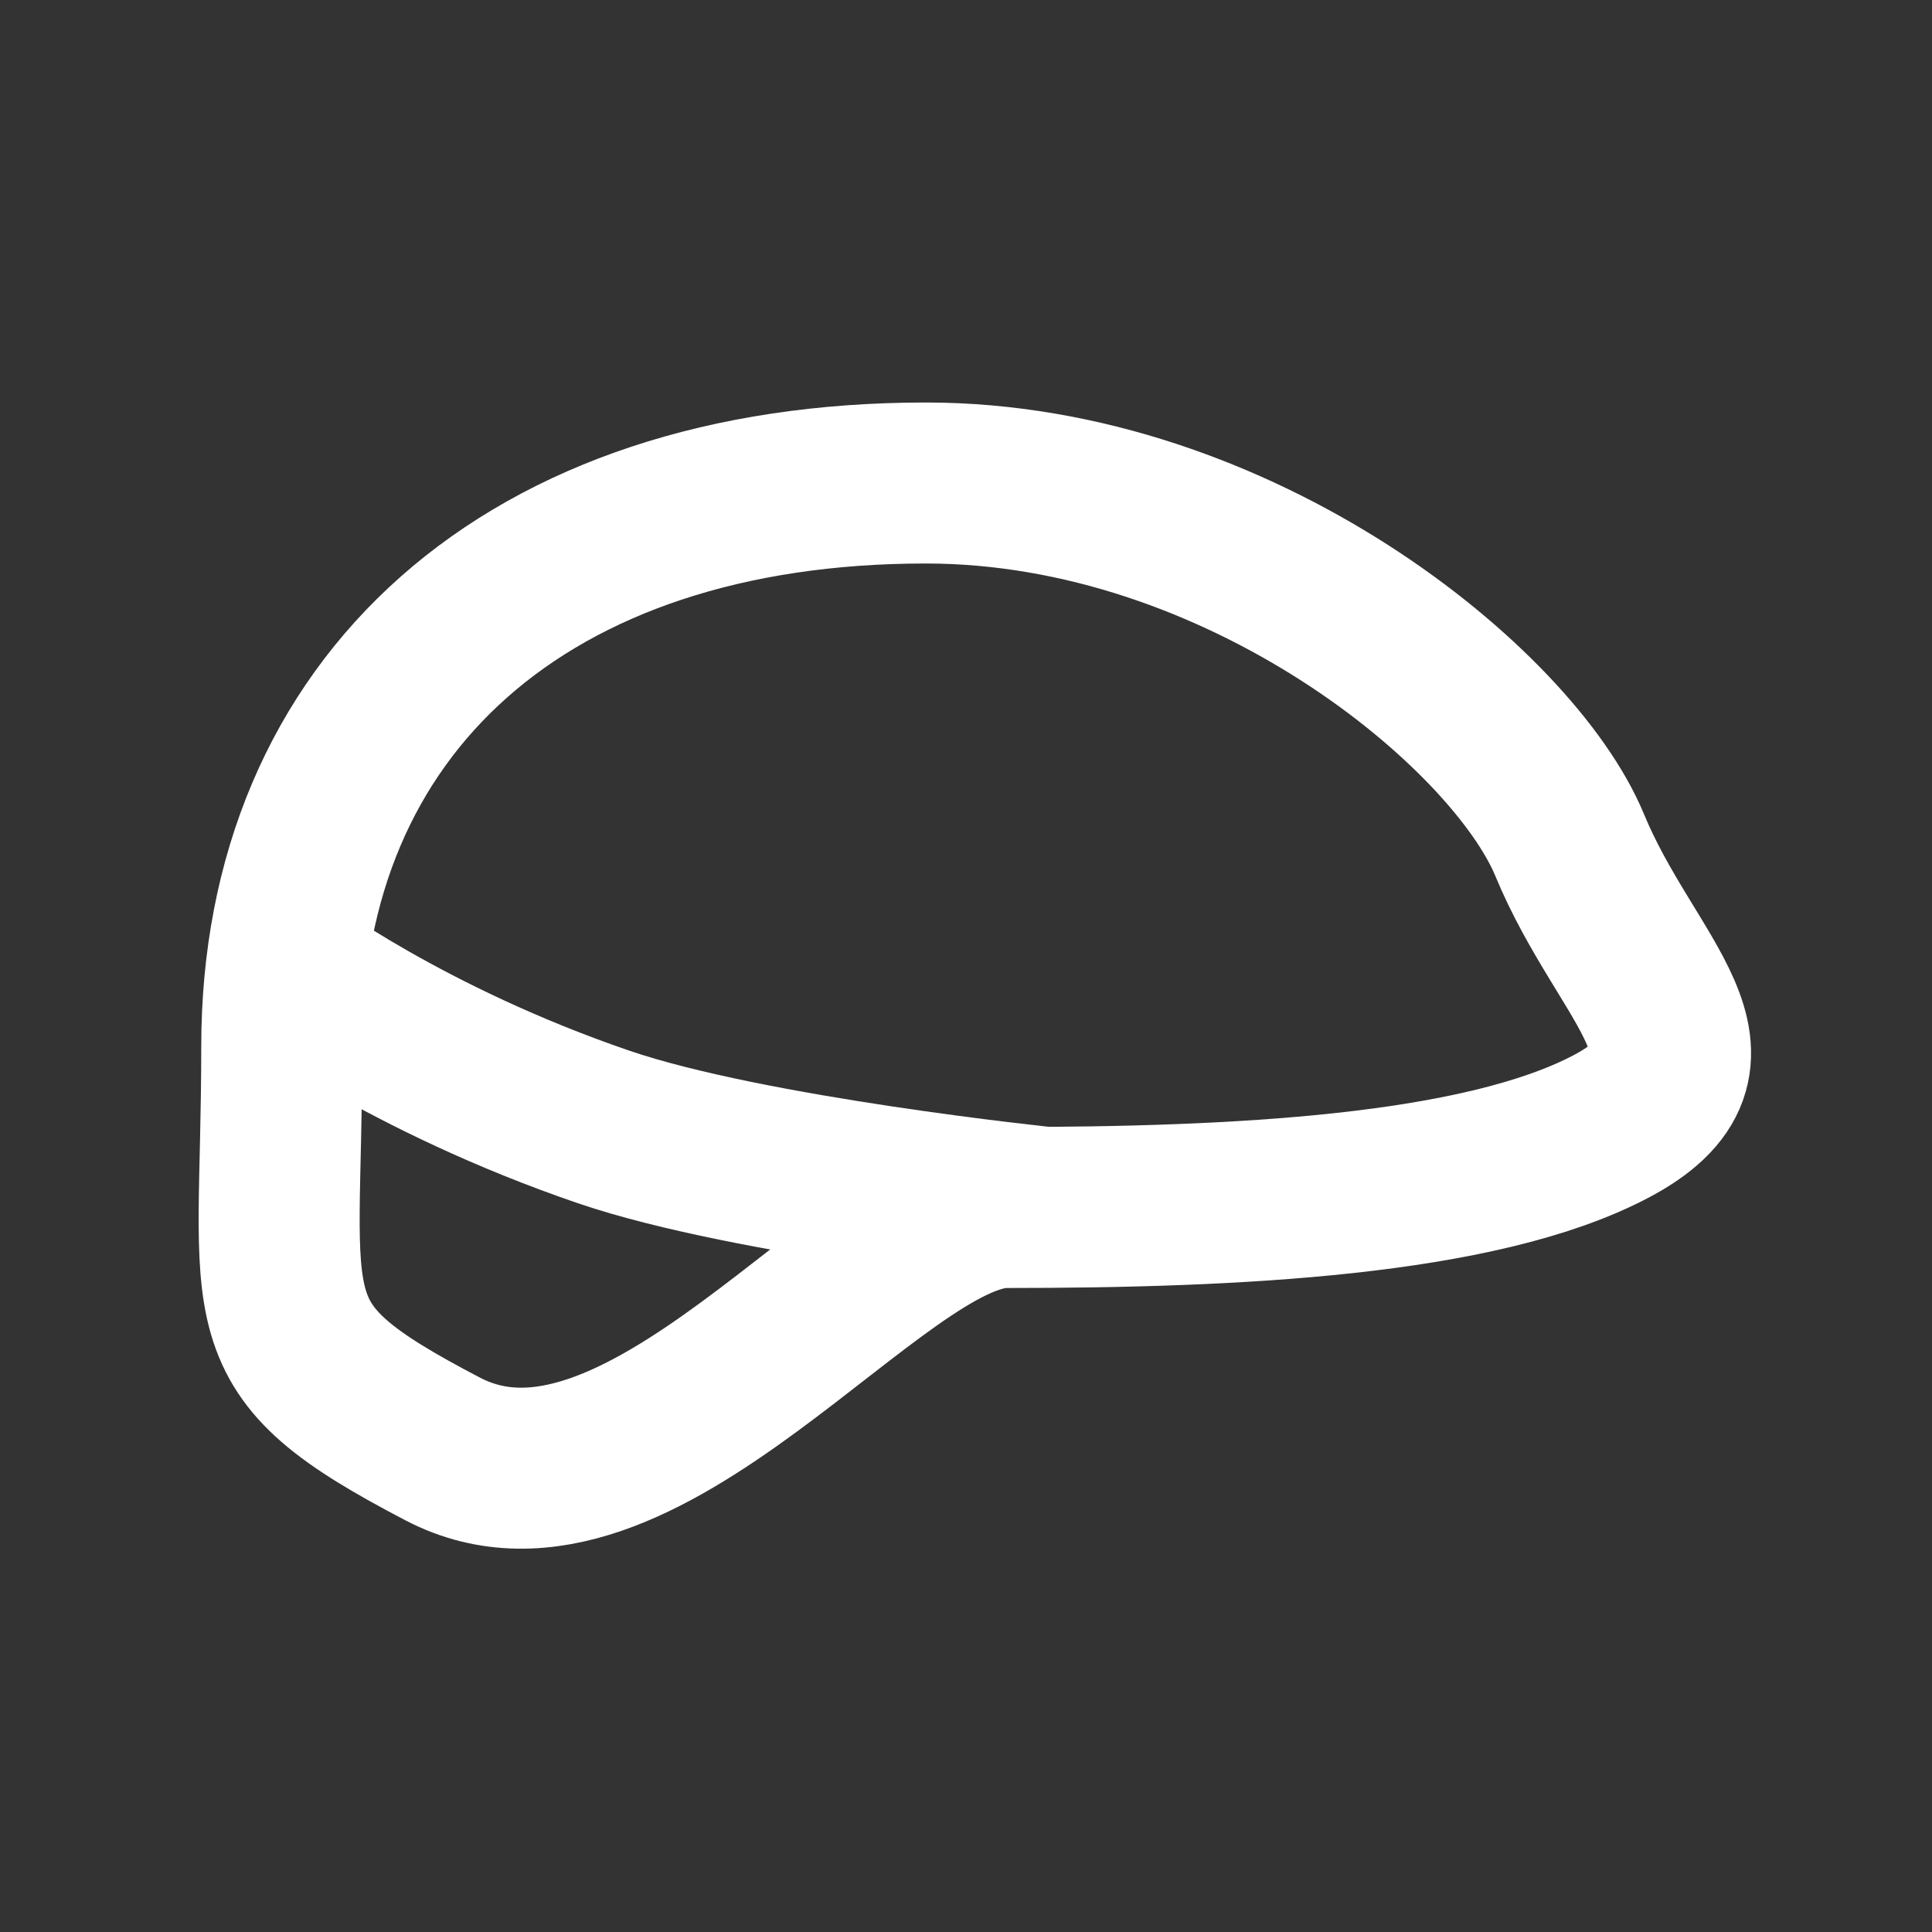 <svg fill="none" height="24" width="24" xmlns="http://www.w3.org/2000/svg"><rect width="100%" height="100%" fill="#333333" stroke="none"/><g stroke="#fff" stroke-width="2"><path d="m13 15s-3.679-.378-5.5-1c-2.455-.839-4-2-4-2"/><path d="m20 14c-1.632.852-4.644 1-7.5 1-1.632 0-4.552 4.278-7 3s-2-1.592-2-5c0-4.235 3.042-7 8-7 3.909 0 7.295 2.796 8 4.5s2.132 2.648.5 3.5z"/></g></svg>